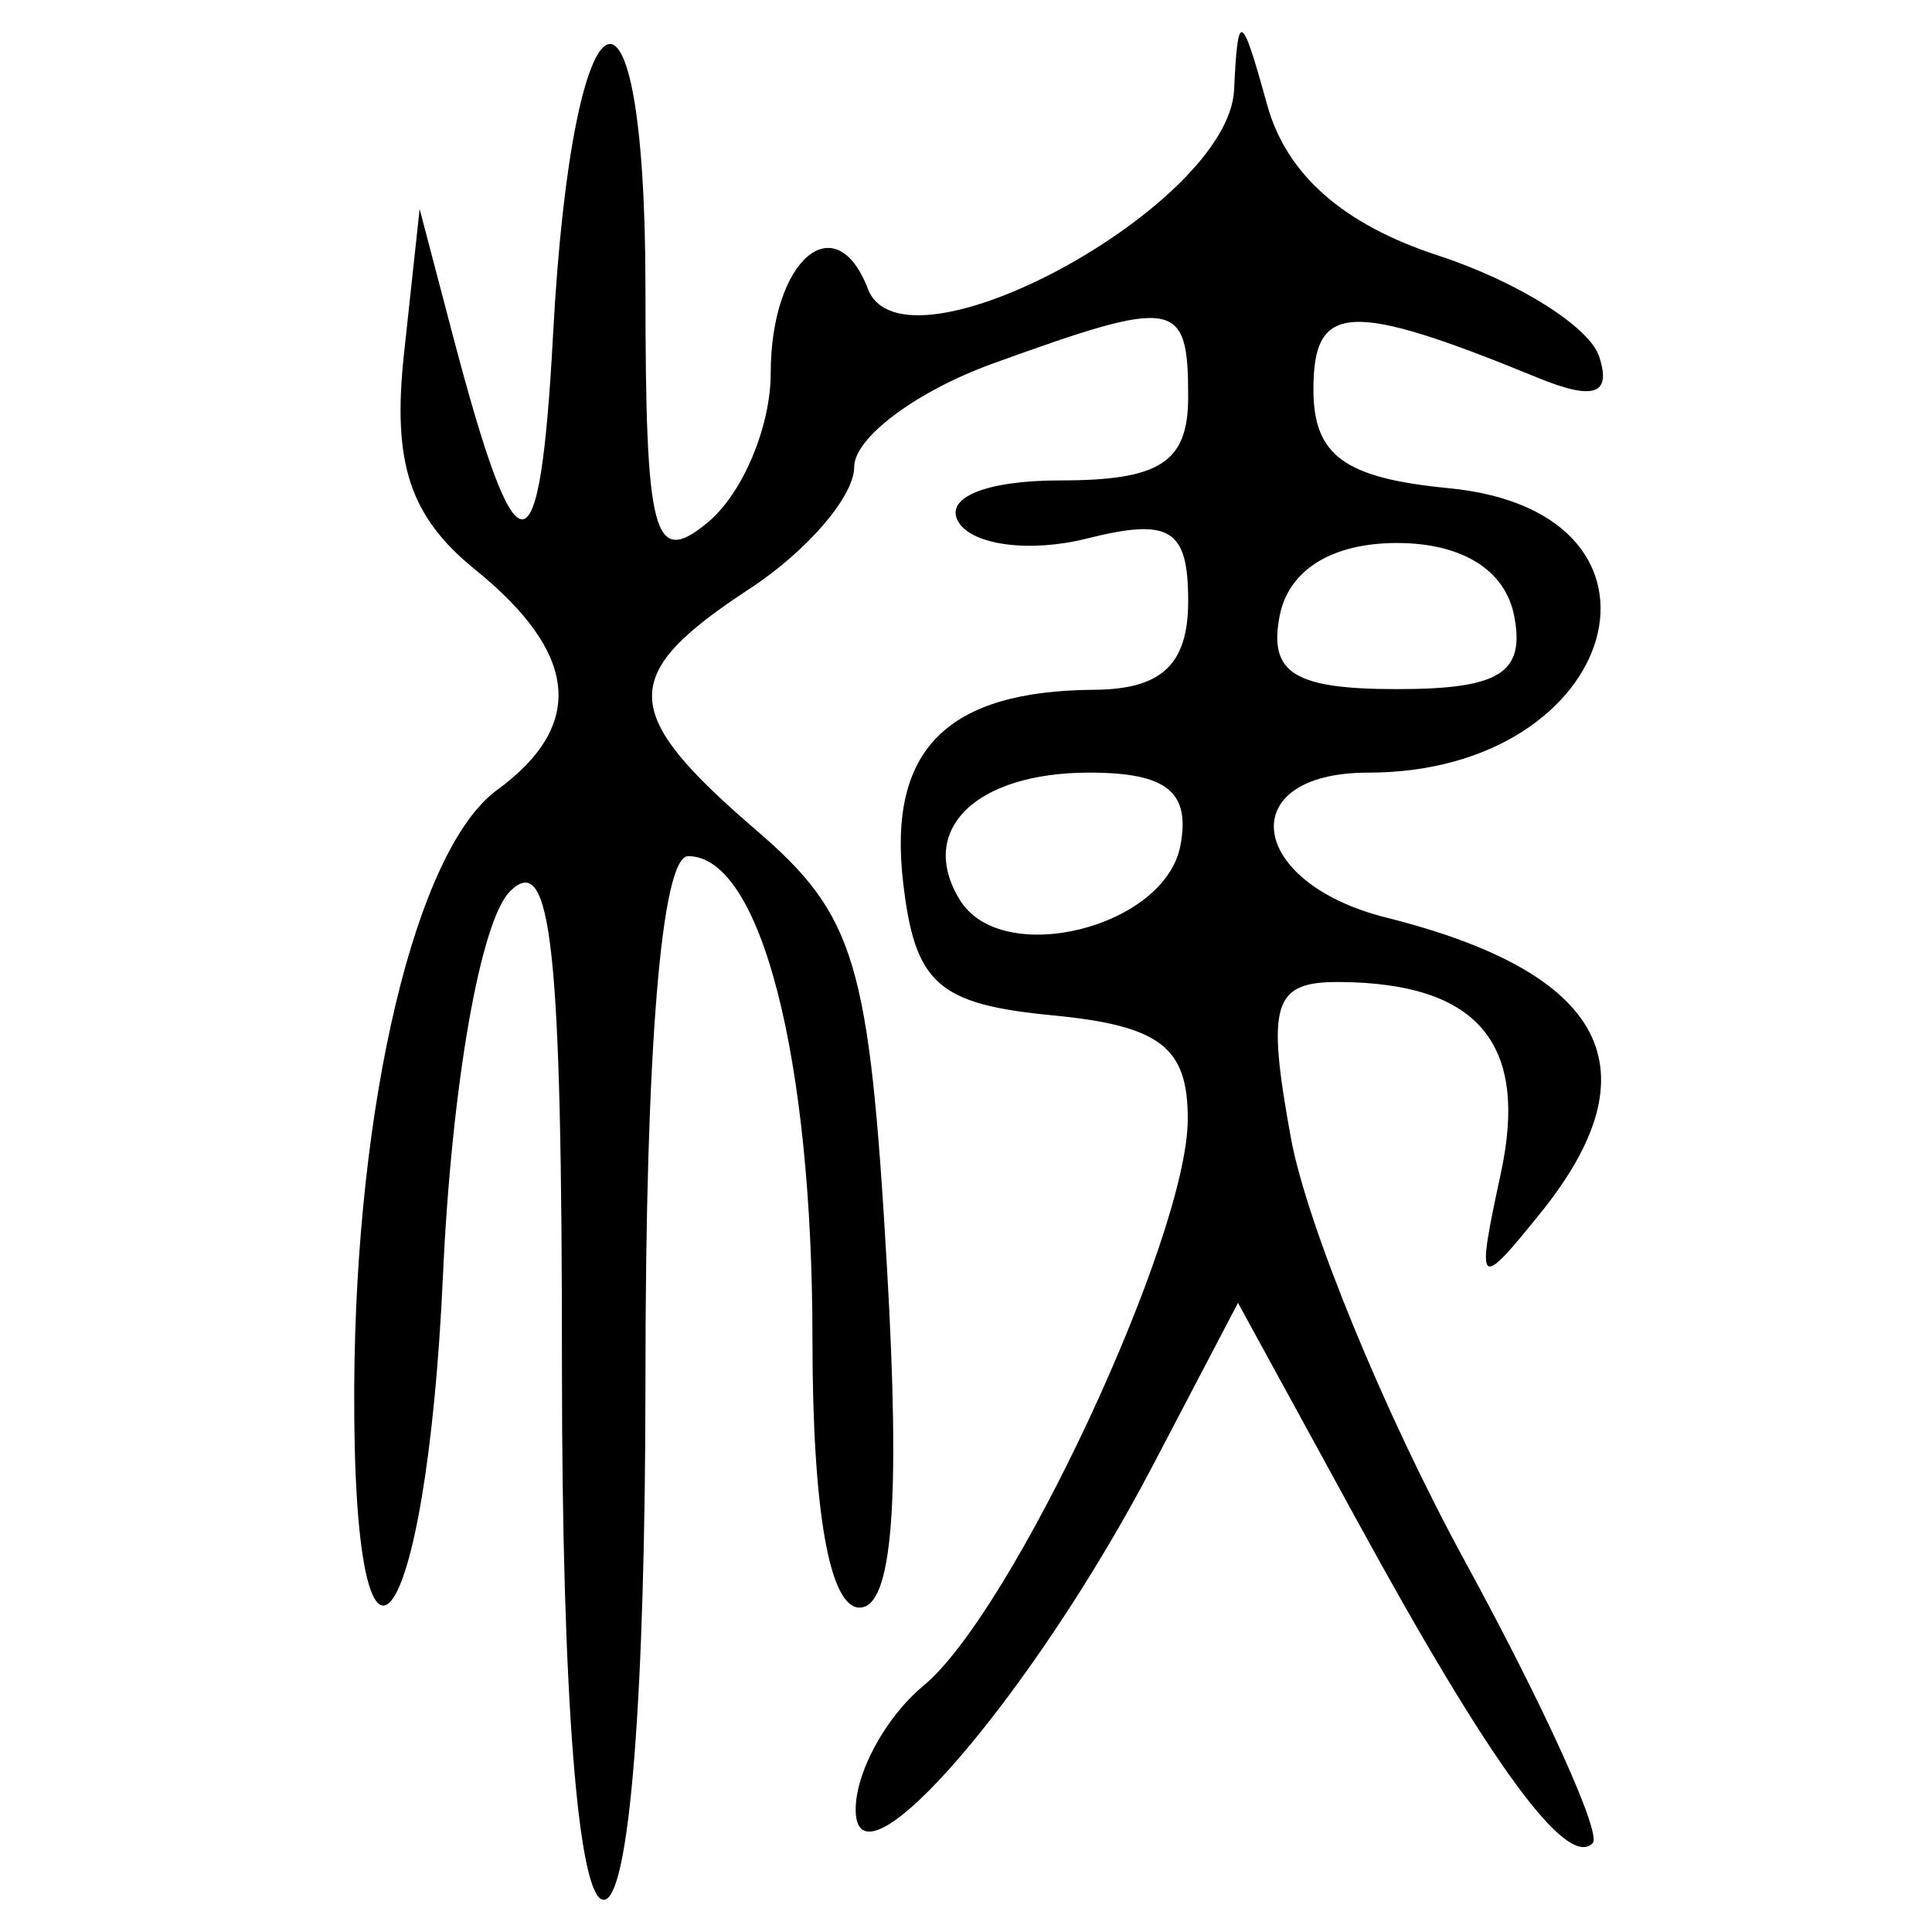 <?xml version="1.0" encoding="UTF-8" standalone="no"?>
<!-- Created with Inkscape (http://www.inkscape.org/) -->

<svg
   xmlns:dc="http://purl.org/dc/elements/1.1/"
   xmlns:cc="http://creativecommons.org/ns#"
   xmlns:rdf="http://www.w3.org/1999/02/22-rdf-syntax-ns#"
   xmlns:svg="http://www.w3.org/2000/svg"
   xmlns="http://www.w3.org/2000/svg"
   xmlns:sodipodi="http://sodipodi.sourceforge.net/DTD/sodipodi-0.dtd"
   xmlns:inkscape="http://www.inkscape.org/namespaces/inkscape"
   width="300"
   height="300"
   id="svg2"
   version="1.1"
   inkscape:version="0.48.4 r9939"
   sodipodi:docname="image-seal.svg">
  <defs
     id="defs4" />
  <sodipodi:namedview
     id="base"
     pagecolor="#ffffff"
     bordercolor="#666666"
     borderopacity="1.0"
     inkscape:pageopacity="0.0"
     inkscape:pageshadow="2"
     inkscape:zoom="2.0018437"
     inkscape:cx="145.03351"
     inkscape:cy="130.6666"
     inkscape:document-units="px"
     inkscape:current-layer="layer1"
     showgrid="false"
     inkscape:window-width="1215"
     inkscape:window-height="1000"
     inkscape:window-x="65"
     inkscape:window-y="24"
     inkscape:window-maximized="1"
     fit-margin-top="10"
     fit-margin-left="10"
     fit-margin-right="10"
     fit-margin-bottom="10" />
  <g
     inkscape:label="Calque 1"
     inkscape:groupmode="layer"
     id="layer1"
     transform="translate(0,-752.362)">
    <path
       style="fill:#000000"
       d="m 87.262,965.034 c 0,-65.673 -1.632,-80.696 -8.068,-74.26 -4.608,4.608 -9.073,30.184 -10.41,59.639 -2.589,57.004 -14.025,71.559 -13.78,17.538 0.202,-44.454 9.569,-83.697 22.178,-92.917 13.76,-10.061 12.649,-21.231 -3.405,-34.23 -10.131,-8.204 -12.88,-16.524 -11.051,-33.452 l 2.434,-22.532 5.11,19.448 c 10.066,38.313 13.55,38.313 15.611,0 3.012,-55.998 14.346,-61.517 14.346,-6.985 0,38.578 1.242,43.196 9.724,36.157 5.348,-4.439 9.724,-14.834 9.724,-23.1 0,-17.576 10.036,-26.296 15.094,-13.116 5.574,14.526 56.024,-12.897 56.86,-30.908 0.577,-12.413 1.128,-12.166 5.126,2.298 3.003,10.864 11.778,18.593 26.617,23.447 12.176,3.982 23.394,11.011 24.93,15.619 1.977,5.93 -0.78,6.915 -9.436,3.369 -29.358,-12.027 -34.918,-11.744 -34.918,1.777 0,10.271 4.799,13.774 21.015,15.342 38.344,3.706 26.866,44.168 -12.53,44.168 -20.978,0 -18.837,17.071 2.823,22.507 34.195,8.582 41.987,23.557 23.904,45.941 -9.687,11.991 -9.974,11.697 -6.107,-6.249 4.342,-20.146 -3.533,-29.511 -24.965,-29.687 -10.417,-0.086 -11.461,3.222 -7.639,24.21 2.435,13.37 14.565,42.891 26.956,65.602 12.391,22.711 21.349,42.472 19.907,43.914 -4.015,4.015 -15.82,-12.116 -36.383,-49.718 l -18.694,-34.185 -13.236,25.279 c -18.587,35.5 -45.827,67.167 -46.127,53.623 -0.128,-5.803 4.607,-14.554 10.522,-19.448 13.857,-11.463 40.959,-69.507 41.042,-87.897 0.052,-11.27 -4.254,-14.591 -21.005,-16.206 -17.837,-1.72 -21.396,-4.906 -23.208,-20.776 -2.337,-20.47 6.787,-29.62 29.691,-29.776 10.483,-0.071 14.586,-3.944 14.586,-13.767 0,-11.25 -2.796,-12.966 -15.809,-9.7 -8.695,2.182 -17.619,1.04 -19.83,-2.538 -2.356,-3.812 4.191,-6.506 15.809,-6.506 15.509,0 19.83,-2.826 19.83,-12.965 0,-15.168 -1.842,-15.483 -30.332,-5.18 -11.841,4.282 -21.529,11.507 -21.529,16.057 0,4.55 -7.293,13.051 -16.206,18.891 -20.488,13.424 -20.334,19.164 1.009,37.523 15.392,13.239 17.54,20.417 20.281,67.756 2.131,36.806 0.835,52.948 -4.25,52.948 -4.674,0 -7.315,-15.06 -7.315,-41.715 0,-43.716 -8.041,-74.971 -19.287,-74.971 -4.181,0 -6.643,30.028 -6.643,81.032 0,49.7 -2.507,81.032 -6.483,81.032 -3.981,0 -6.483,-31.765 -6.483,-82.328 z M 183.289,883.678 c 1.595,-8.37 -2.112,-11.344 -14.137,-11.344 -17.721,0 -26.791,8.954 -20.076,19.818 6.516,10.544 31.781,4.286 34.213,-8.474 z m 51.838,-35.654 c -1.378,-7.156 -8.102,-11.344 -18.214,-11.344 -10.112,0 -16.835,4.188 -18.214,11.344 -1.707,8.864 2.276,11.344 18.214,11.344 15.938,0 19.921,-2.481 18.214,-11.344 z"
       id="path3054"
       inkscape:connector-curvature="0" />
  </g>
</svg>
